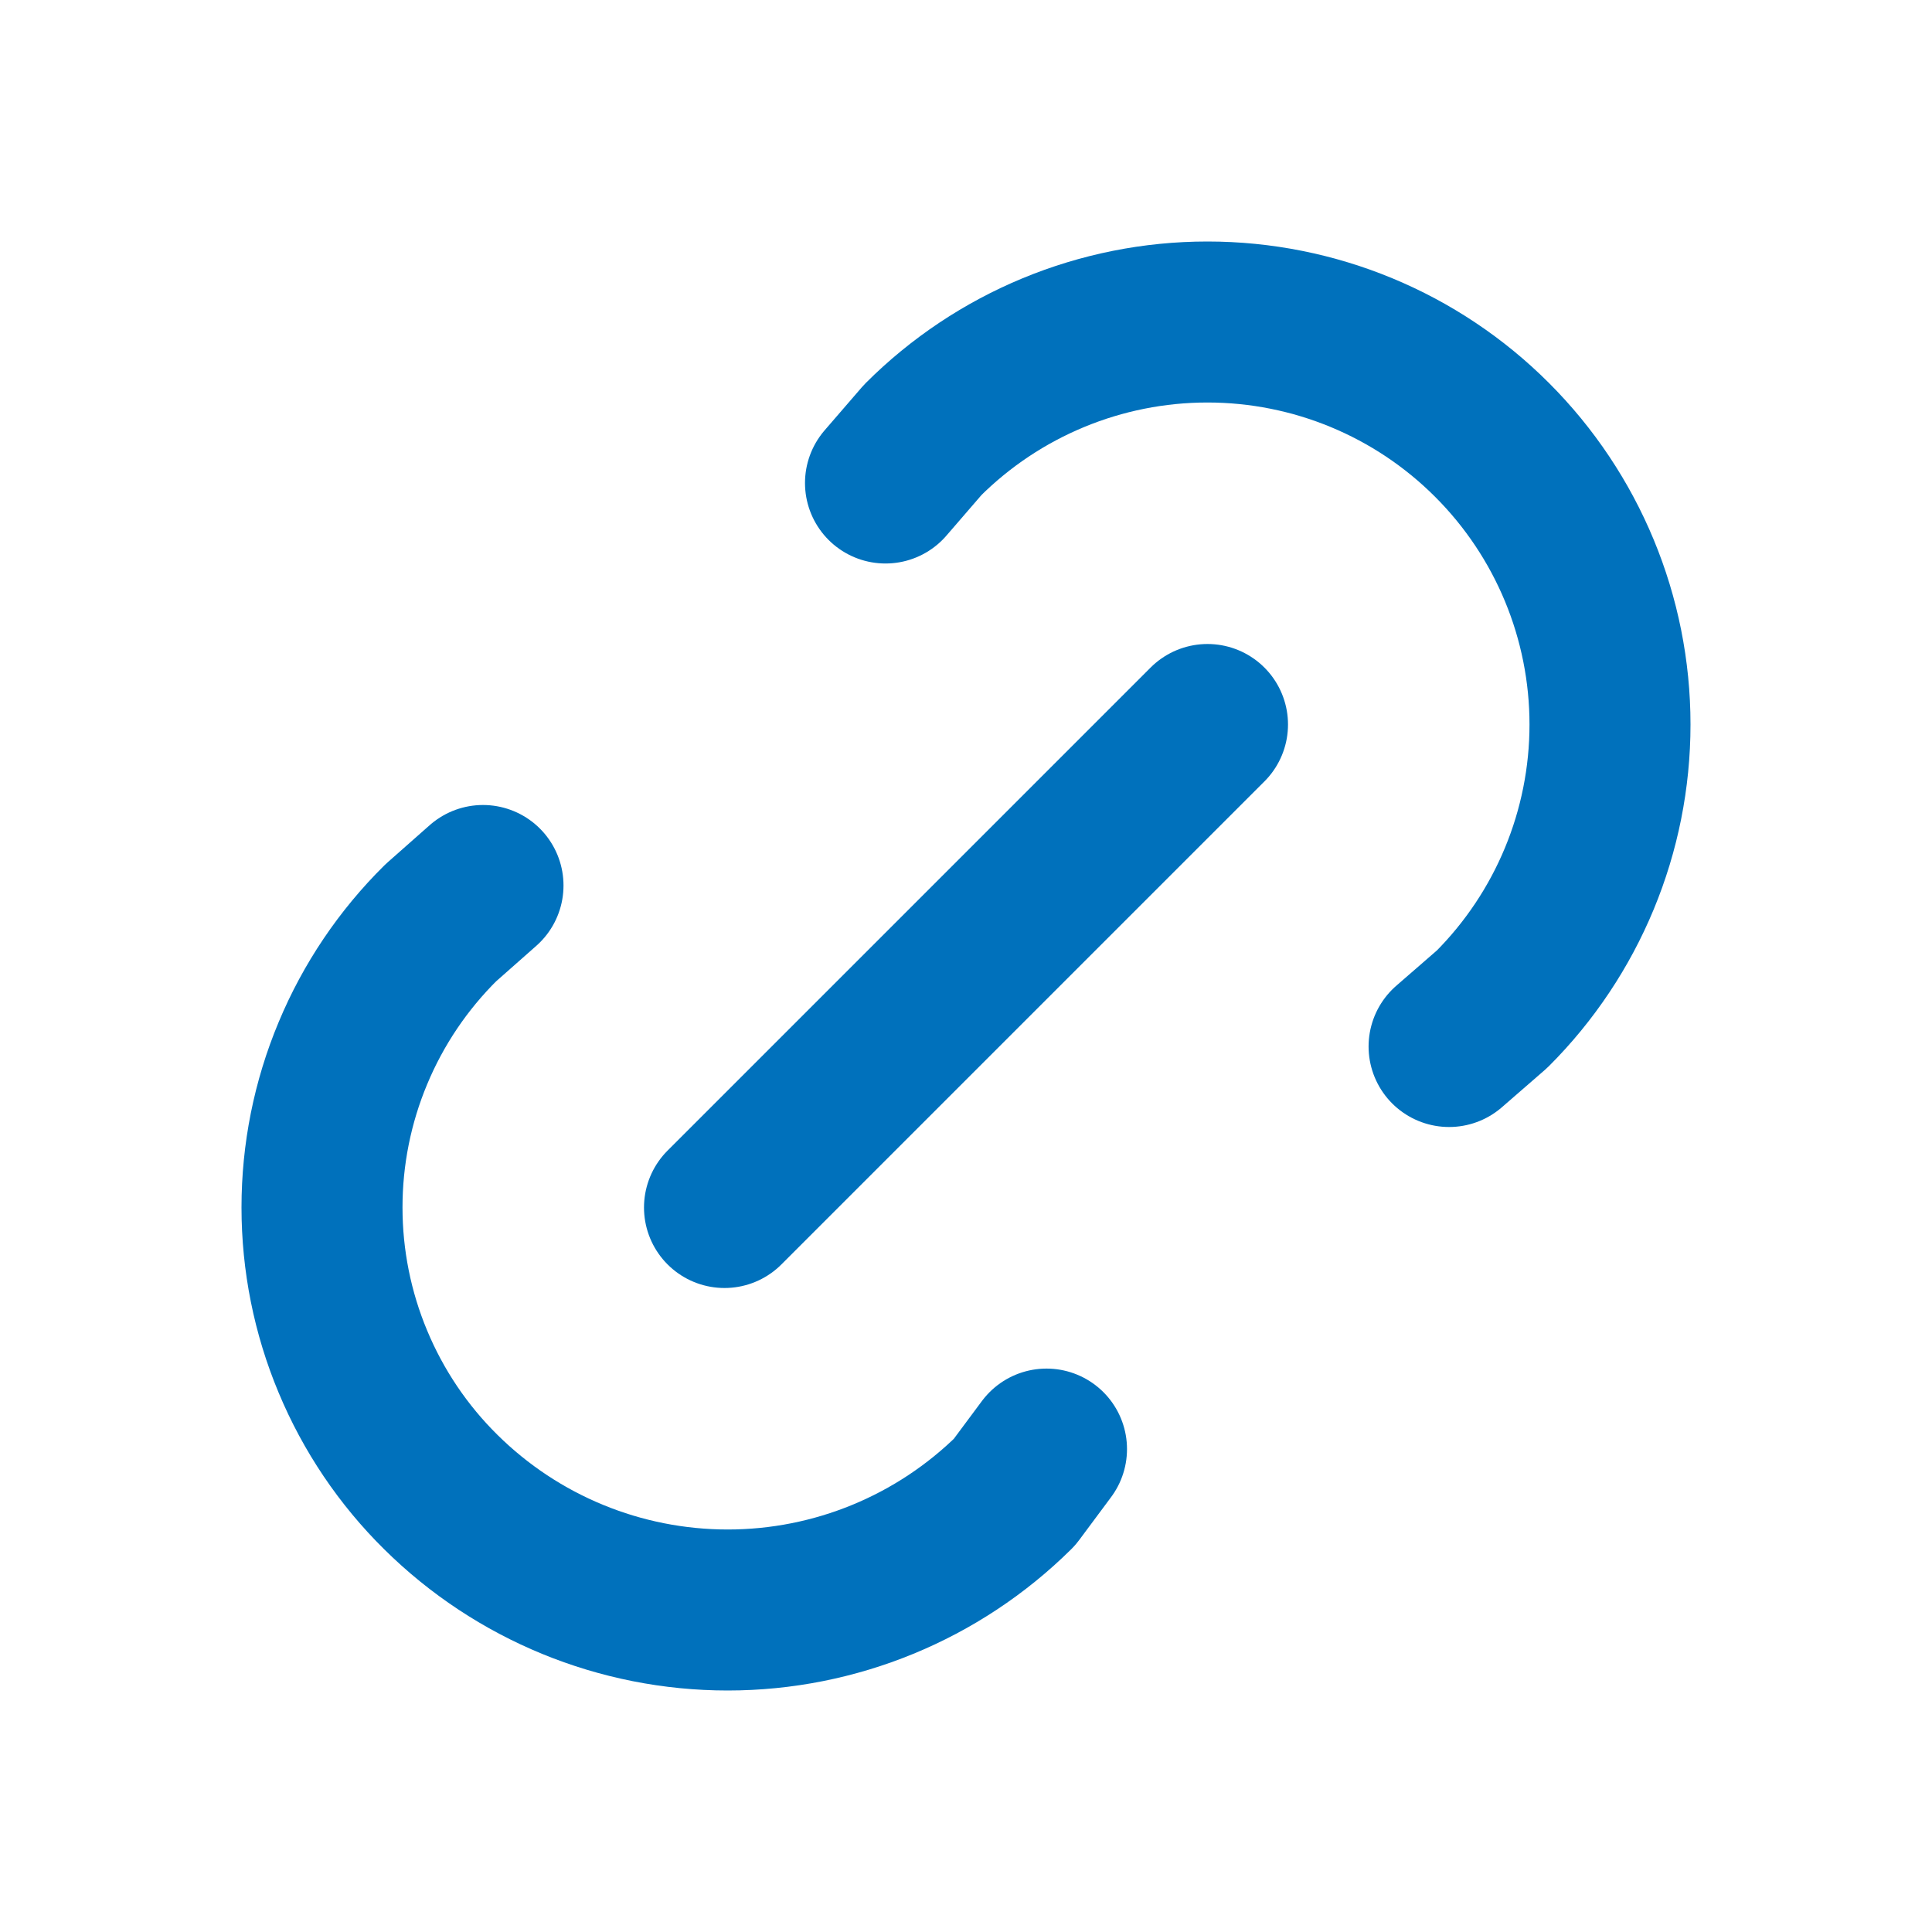 <svg width="24" height="24" viewBox="0 0 24 24" fill="none" xmlns="http://www.w3.org/2000/svg">
<g id="Frame" clip-path="url(#clip0_1787_6632)">
<path id="Vector" d="M9 15L15 9" stroke="#0071BC" stroke-width="2" stroke-linecap="round" stroke-linejoin="round"/>
<path id="Vector_2" d="M11 6L11.463 5.464C12.401 4.527 13.673 4 14.999 4C16.326 4 17.598 4.527 18.535 5.465C19.473 6.403 20 7.674 20 9C20 10.327 19.473 11.598 18.535 12.536L18.001 13" stroke="#0071BC" stroke-width="2" stroke-linecap="round" stroke-linejoin="round"/>
<path id="Vector_3" d="M13 18.001L12.603 18.535C11.654 19.474 10.374 20 9.04 20C7.705 20 6.425 19.474 5.476 18.535C5.008 18.073 4.637 17.522 4.384 16.915C4.13 16.308 4 15.657 4 14.999C4 14.341 4.13 13.69 4.384 13.083C4.637 12.476 5.008 11.926 5.476 11.463L6 11" stroke="#0071BC" stroke-width="2" stroke-linecap="round" stroke-linejoin="round"/>
</g>
<defs>
<clipPath id="clip0_1787_6632">
<rect width="24" height="24" fill="white"/>
</clipPath>
</defs>
</svg>
